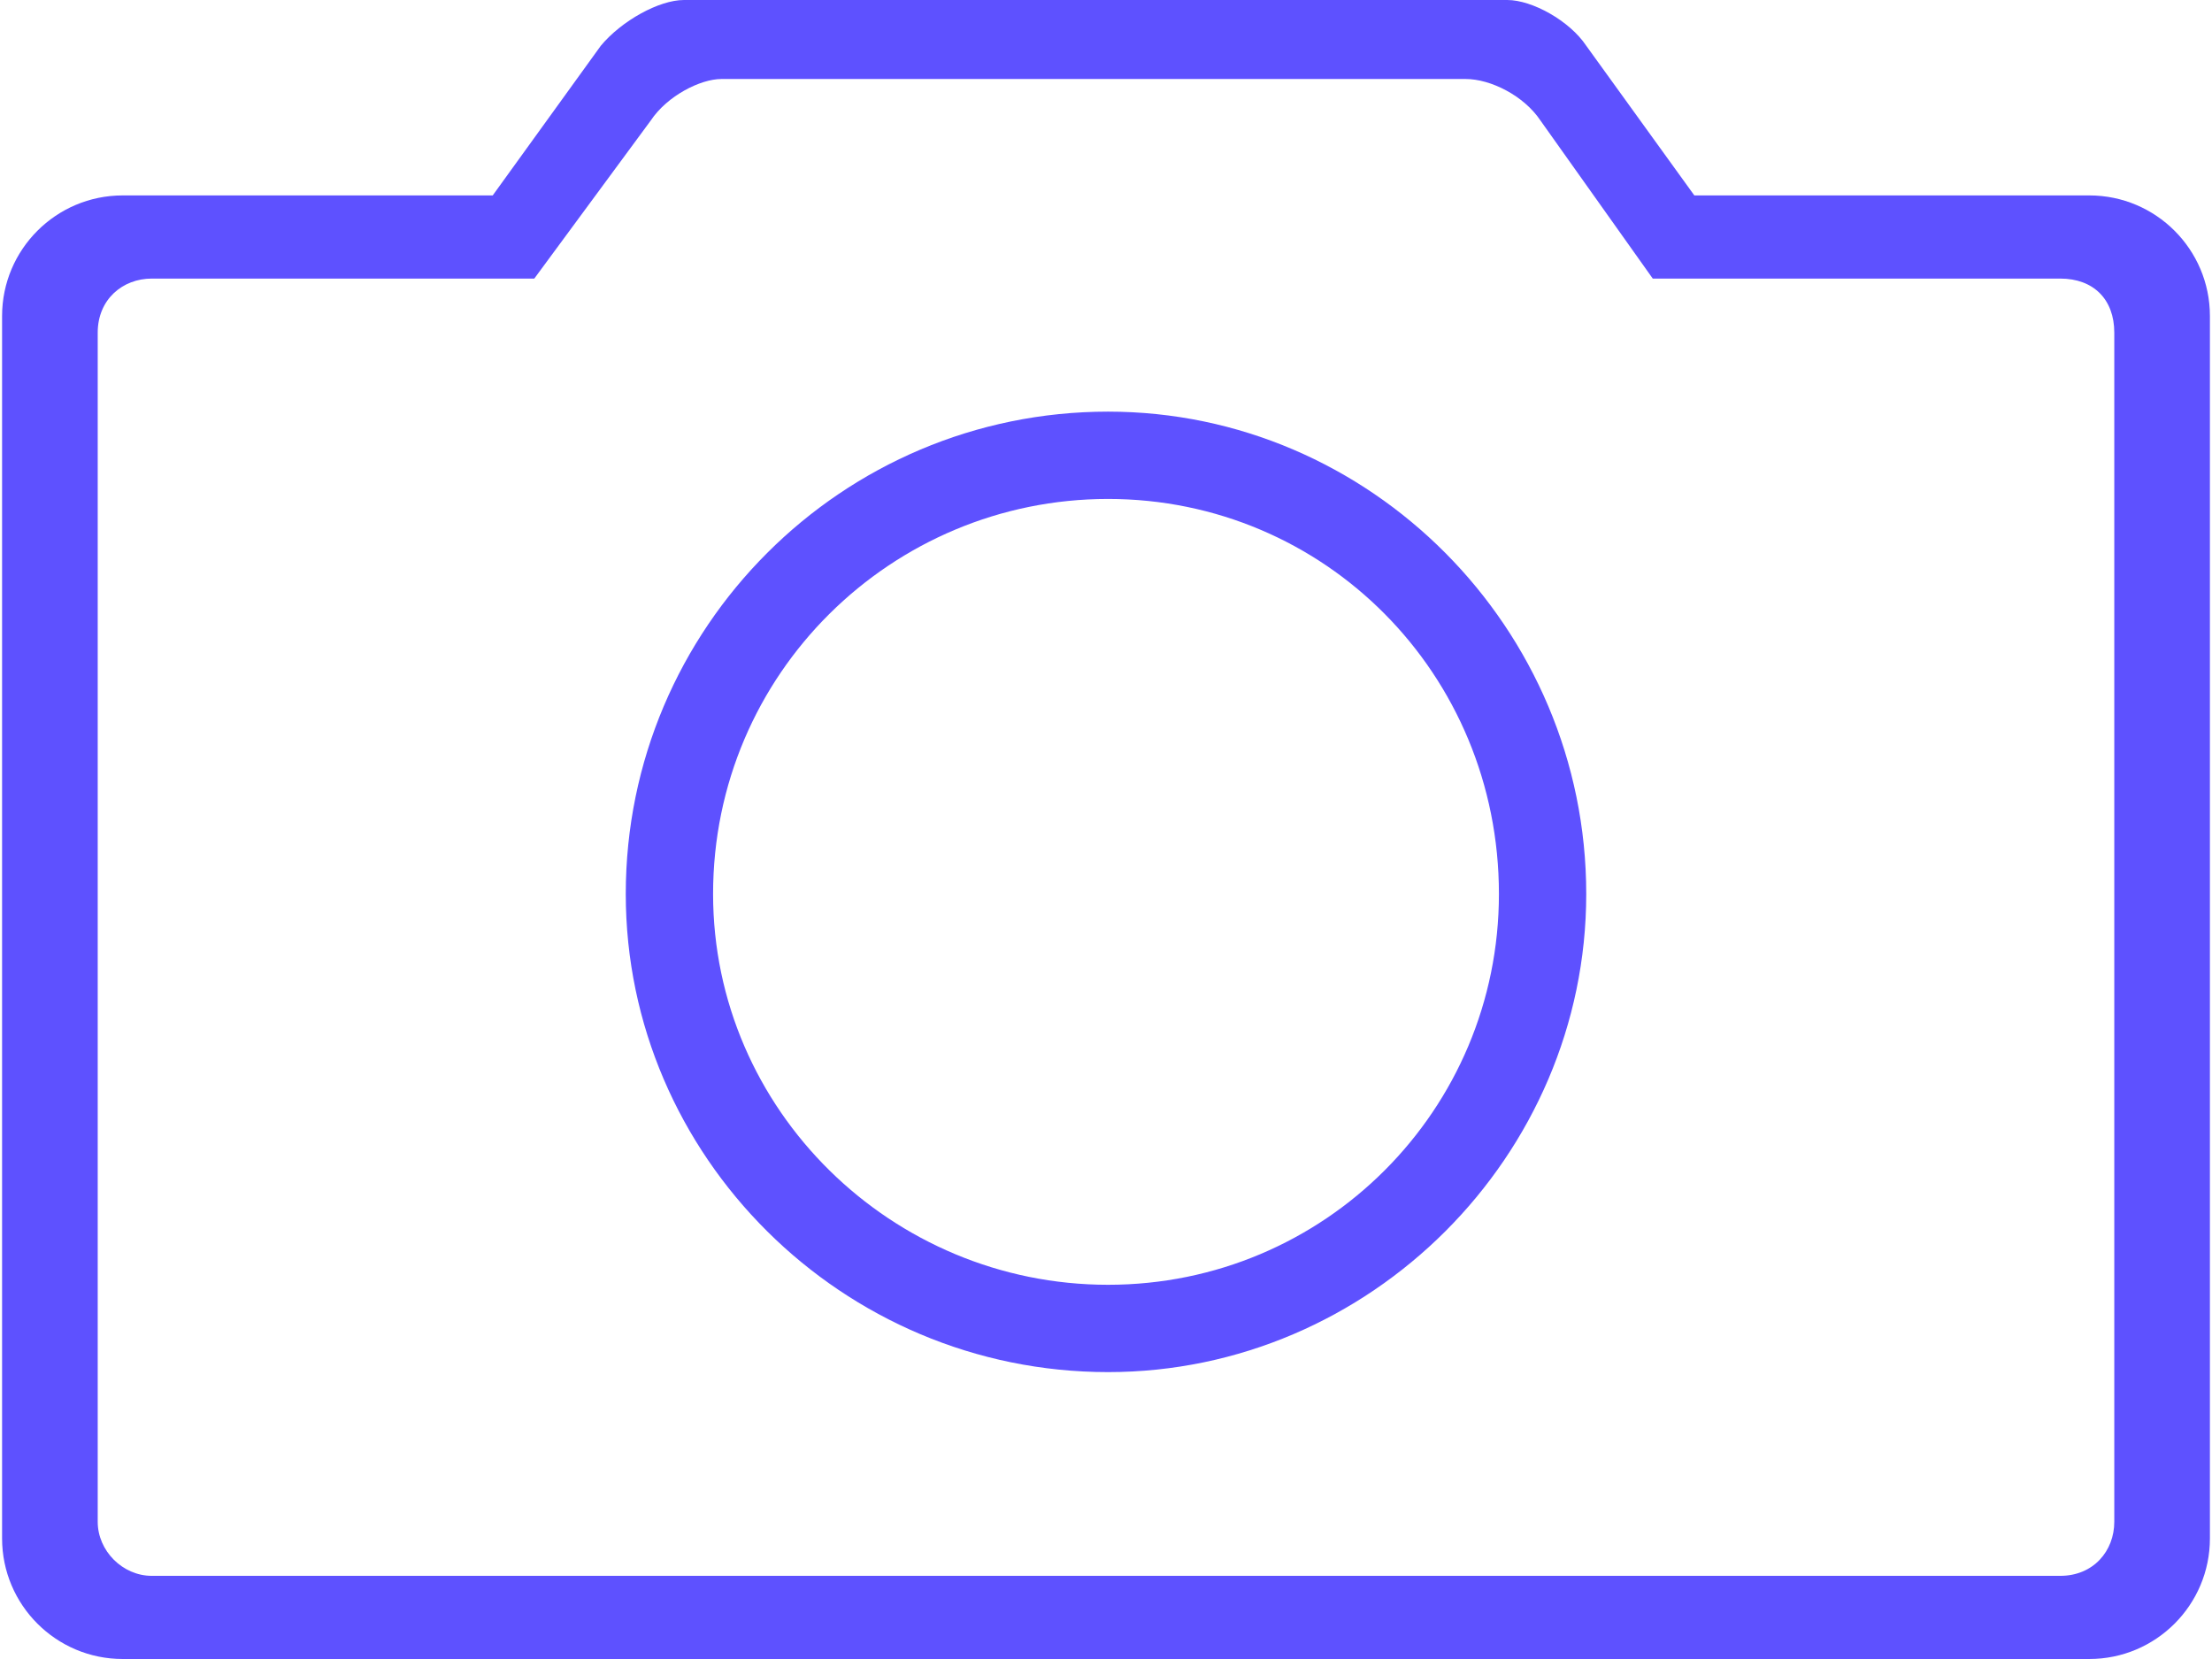 <svg clip-rule="evenodd" fill-rule="evenodd" height="75" image-rendering="optimizeQuality" shape-rendering="geometricPrecision" text-rendering="geometricPrecision" viewBox="0 0 5.31 3.99" width="100" xmlns="http://www.w3.org/2000/svg"><path d="m.29.47h.89l.26-.36c.05-.06.14-.11.2-.11h.53.92.53c.06 0 .15.05.19.11l.26.36h.95c.16 0 .29.13.29.29v2.94c0 .16-.13.29-.29.29h-4.73c-.16 0-.29-.13-.29-.29v-2.94c0-.16.13-.29.29-.29zm2.37.52c.63 0 1.15.52 1.15 1.16 0 .63-.52 1.15-1.15 1.15-.64 0-1.16-.52-1.16-1.15 0-.64.52-1.16 1.16-1.16zm0 .21c.52 0 .94.42.94.95 0 .52-.42.94-.94.94s-.95-.42-.95-.94c0-.53.43-.95.95-.95zm-1.38-.53h-.92c-.07 0-.13.05-.13.13v2.86c0 .07.06.13.13.13h4.59c.08 0 .13-.06.13-.13v-2.86c0-.08-.05-.13-.13-.13h-.95-.03l-.27-.38c-.04-.06-.12-.1-.18-.1h-.48-.83-.48c-.05 0-.13.04-.17.1z" fill="#5e51ff"/></svg>